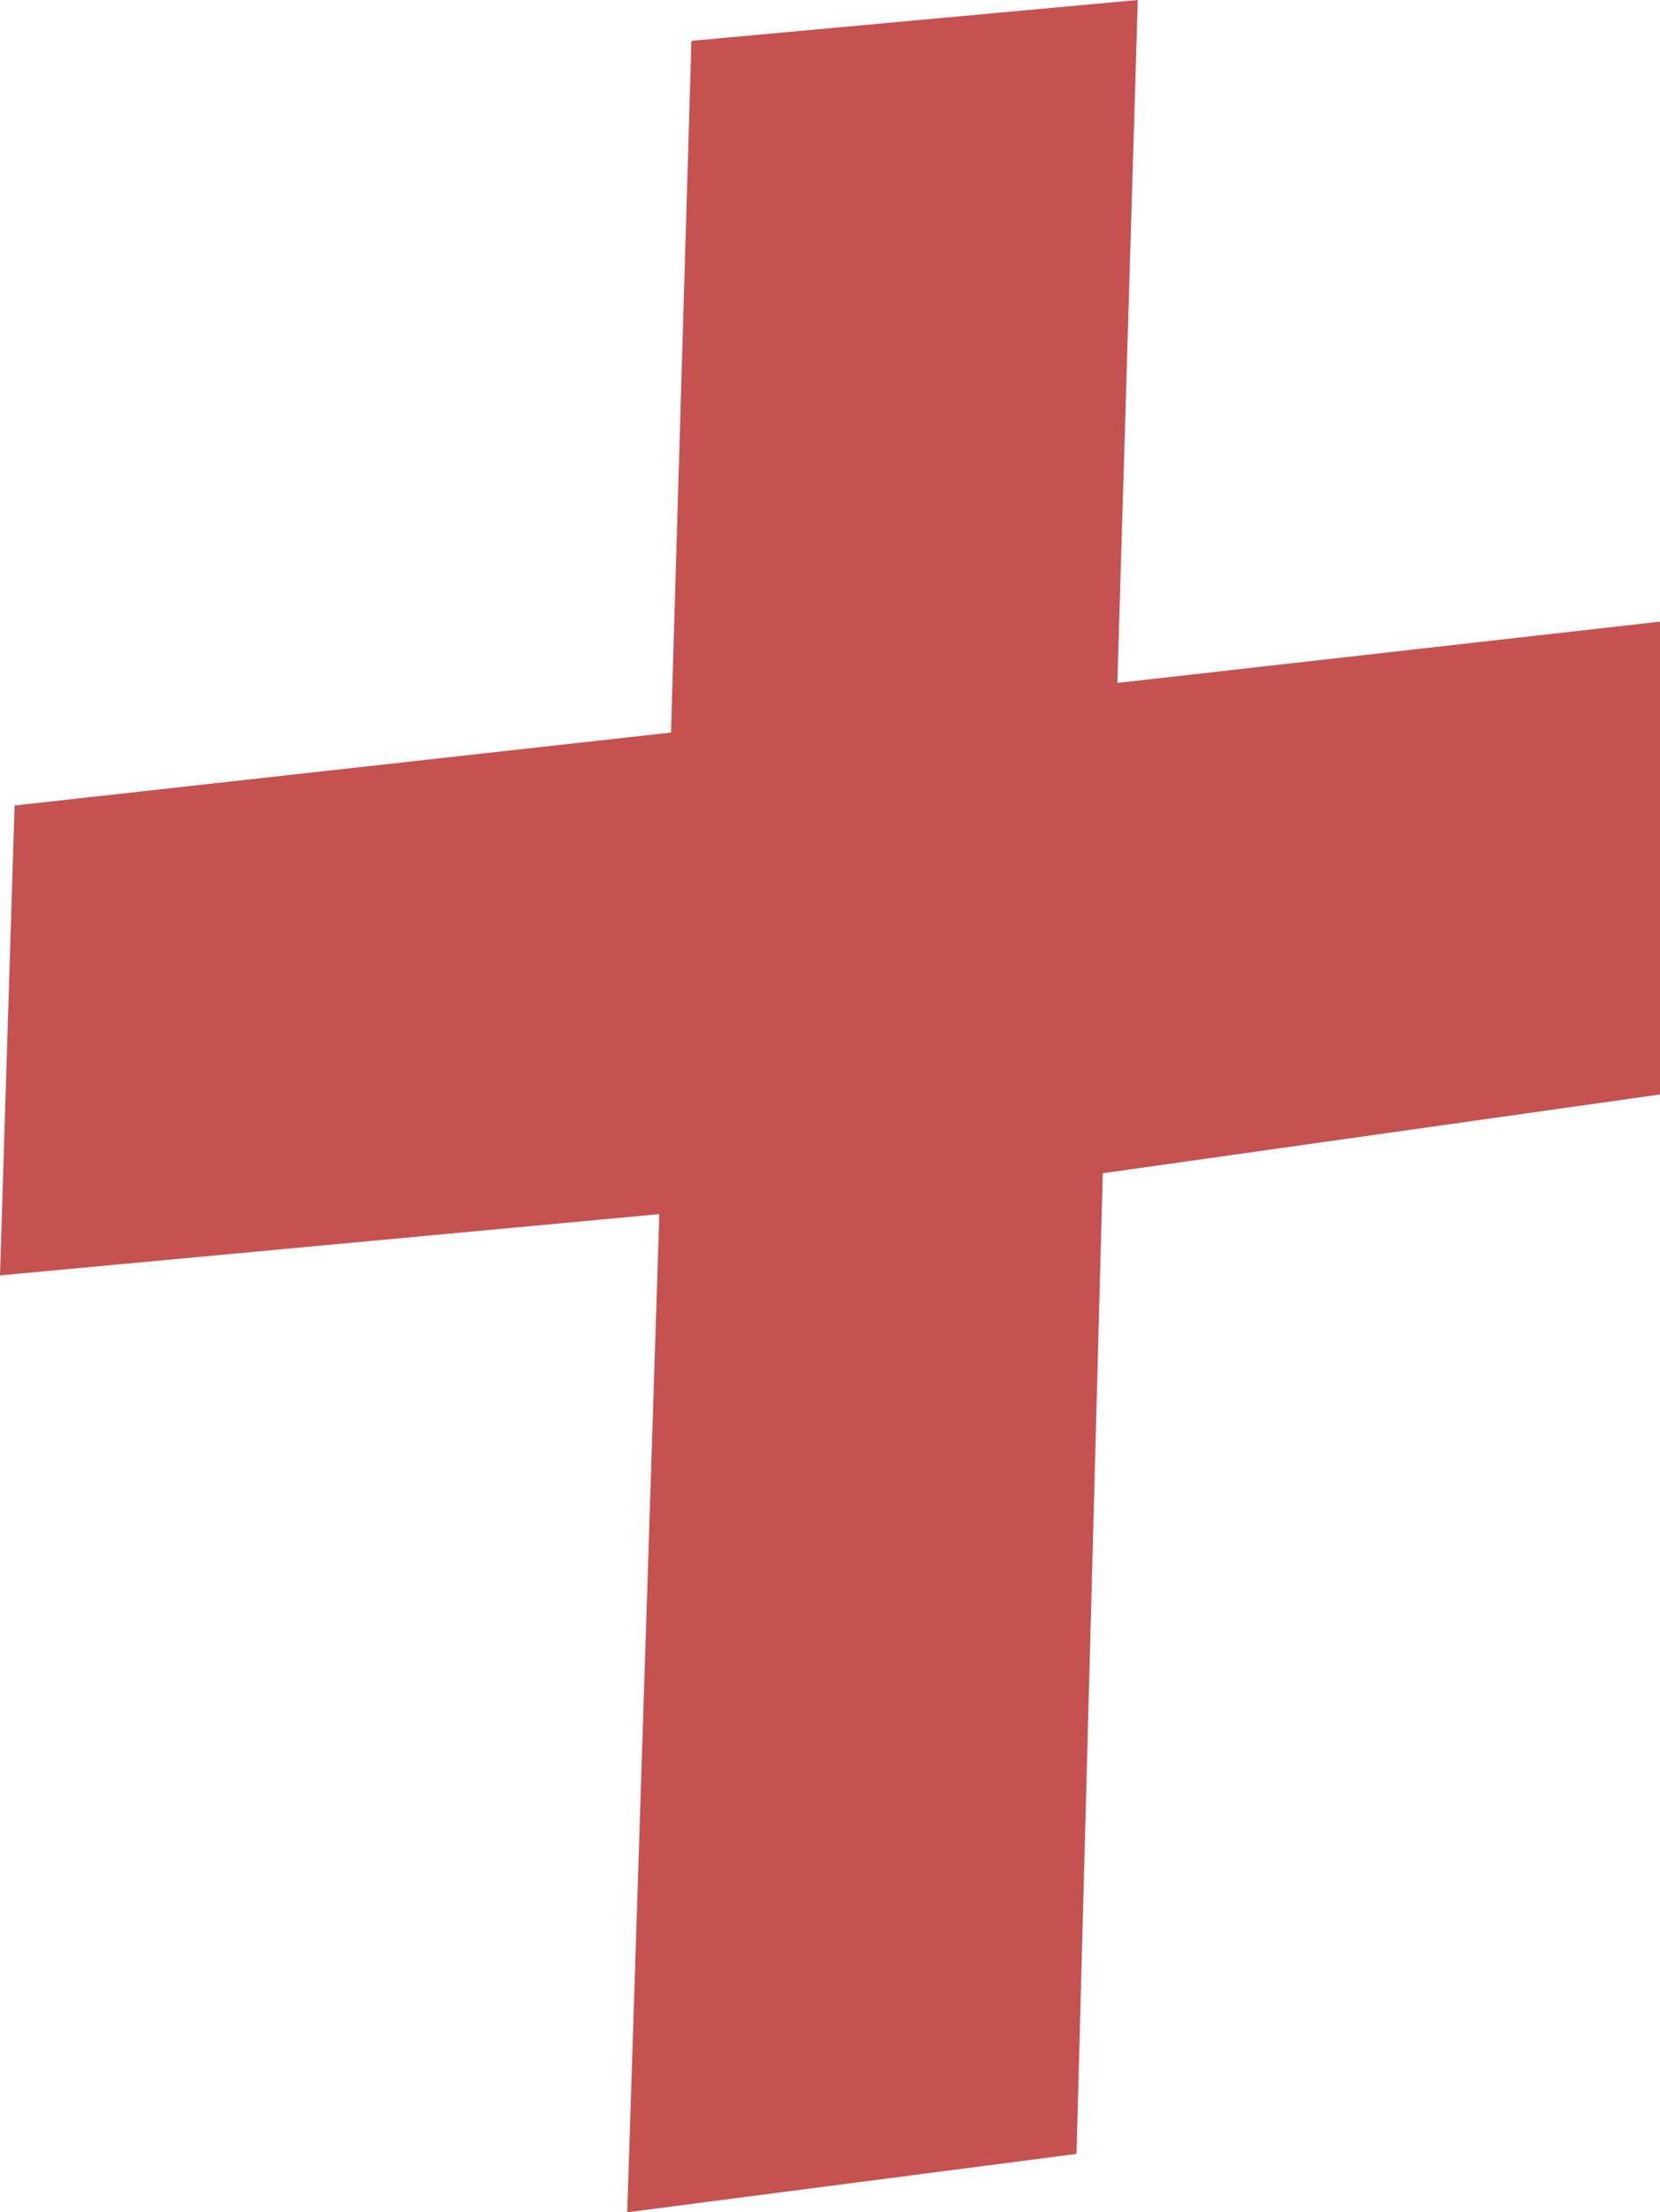 <?xml version="1.0" encoding="UTF-8" standalone="no"?>
<svg xmlns:xlink="http://www.w3.org/1999/xlink" height="37.9px" width="28.45px" xmlns="http://www.w3.org/2000/svg">
  <g transform="matrix(1.0, 0.0, 0.0, 1.0, 14.25, 18.95)">
    <path d="M14.2 -0.2 L4.65 1.15 4.2 17.95 -3.5 18.95 -2.95 1.85 -14.25 2.9 -14.0 -5.15 -2.75 -6.4 -2.4 -18.25 5.25 -18.95 4.9 -7.25 14.2 -8.3 14.2 -0.2" fill="#c65151" fill-rule="evenodd" stroke="none"/>
  </g>
</svg>
